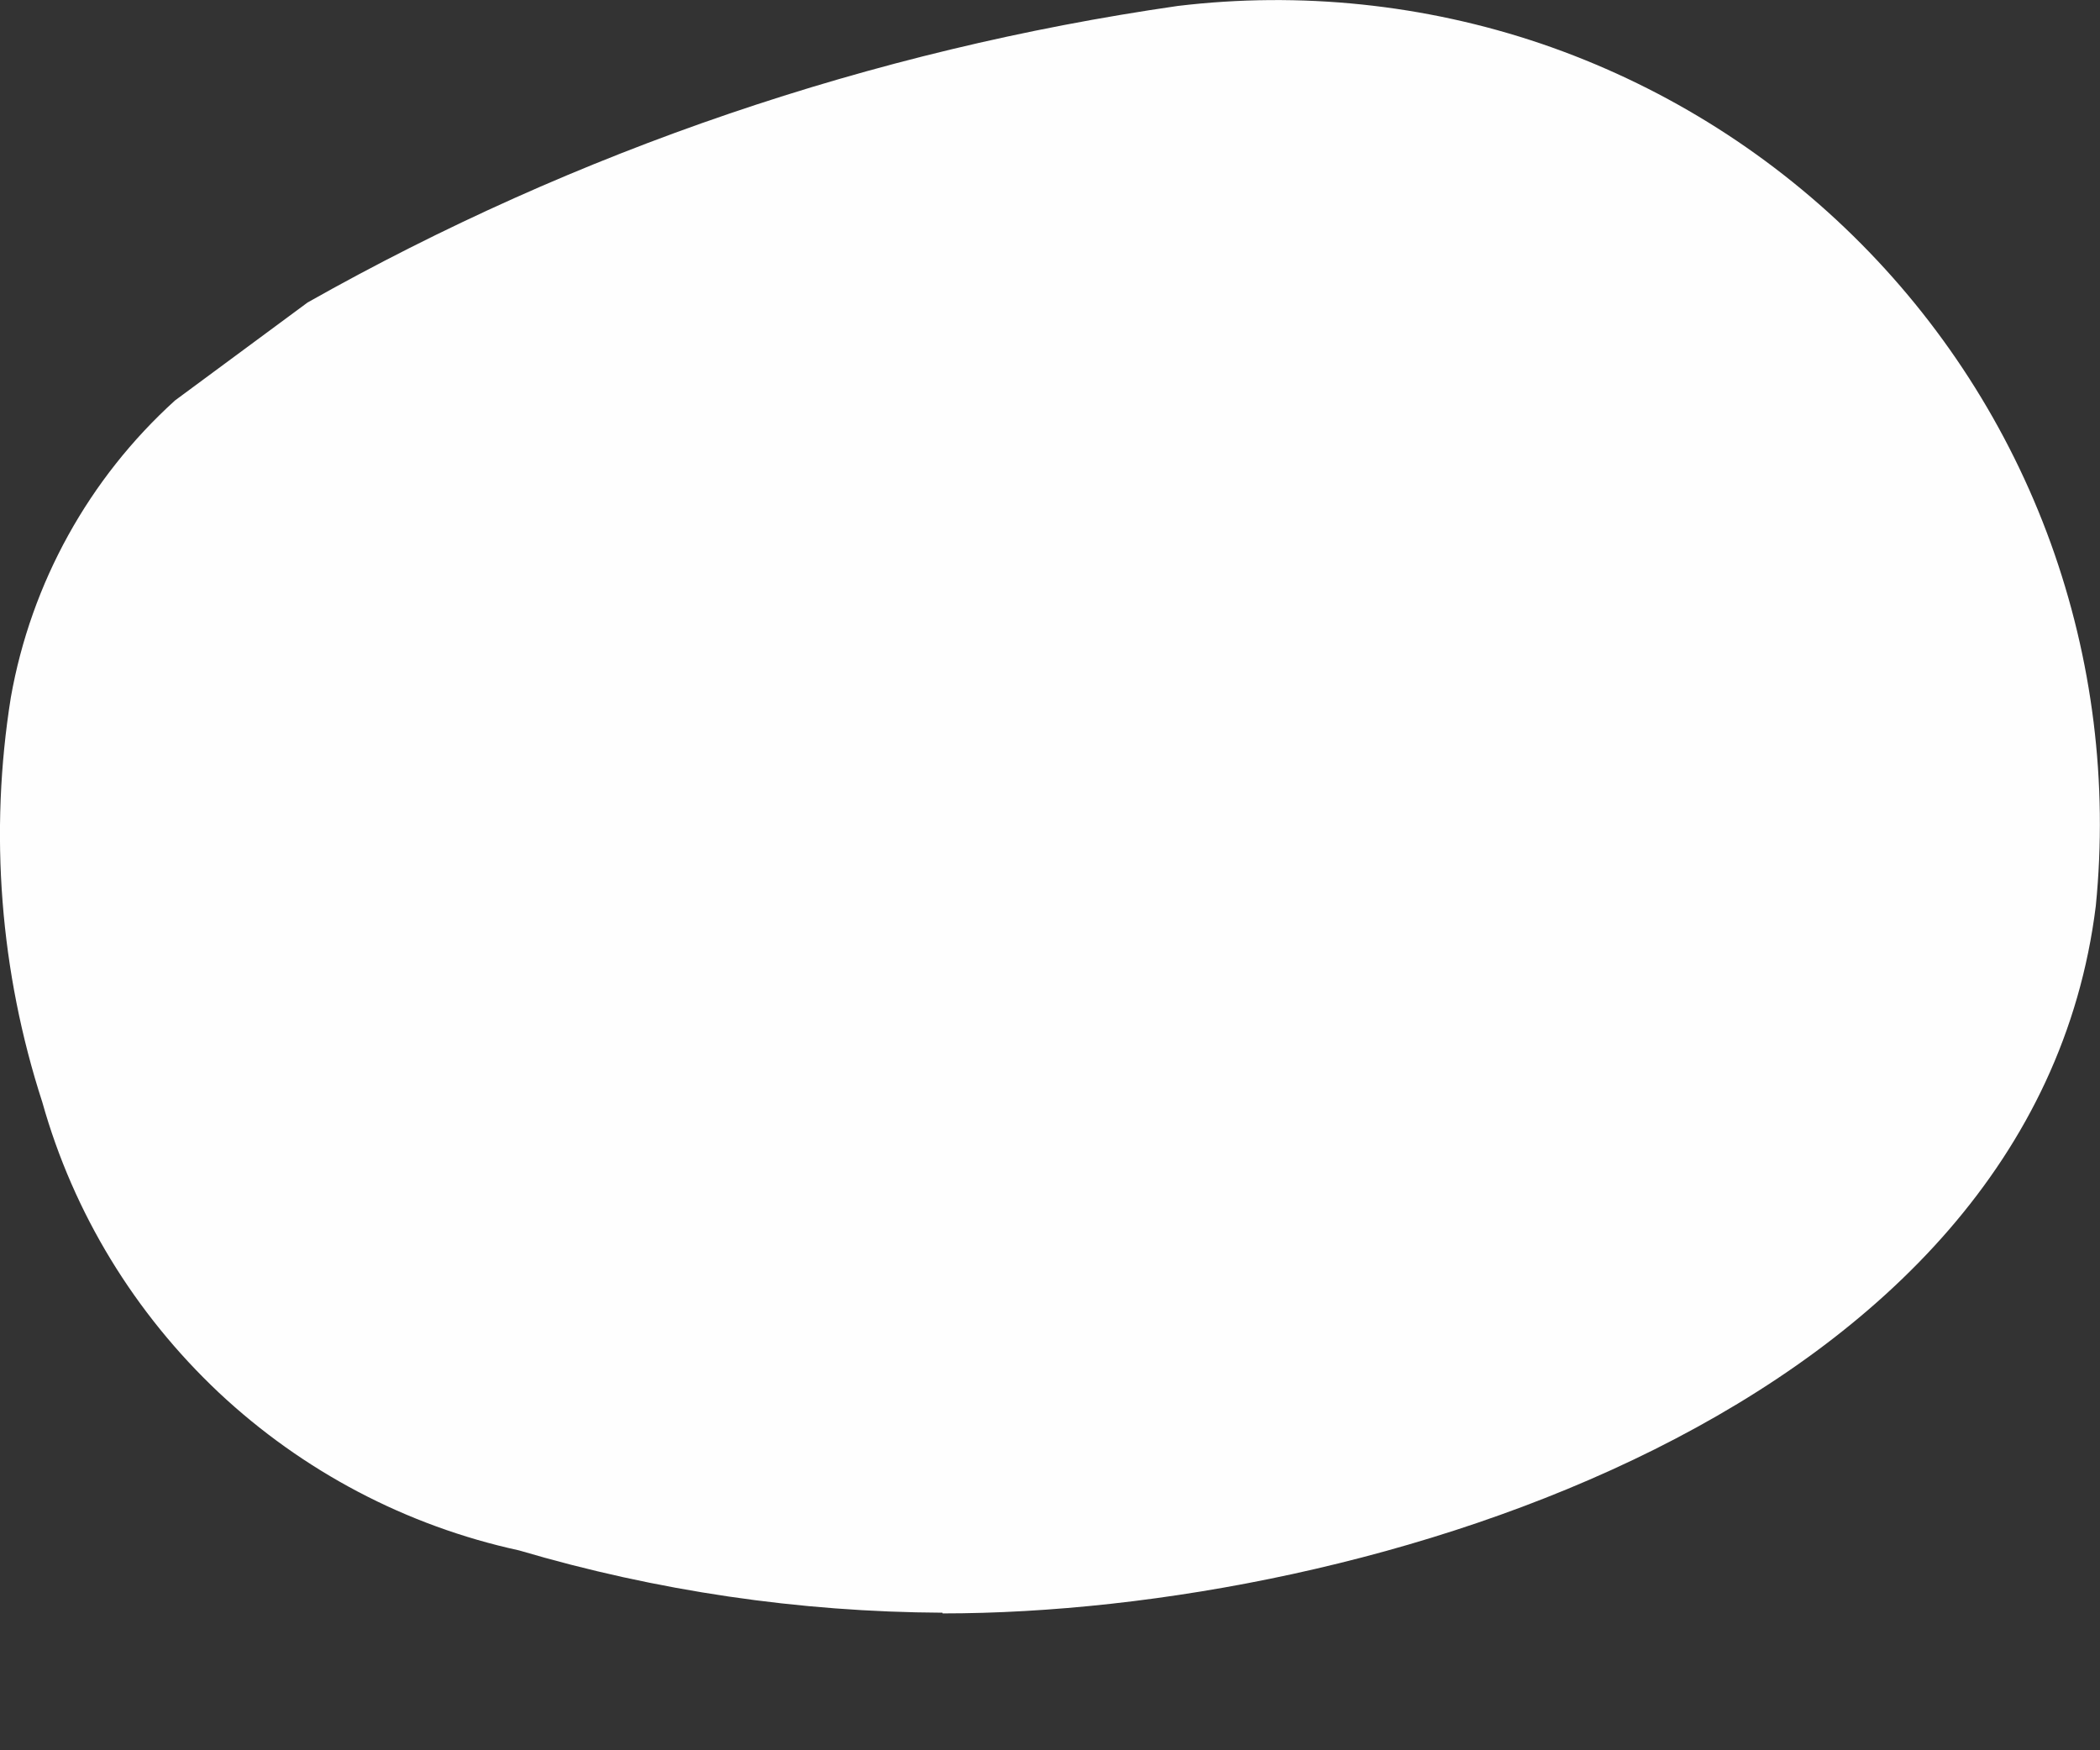 <svg width="6" height="5" viewBox="0 0 6 5" fill="none" xmlns="http://www.w3.org/2000/svg">
<rect x="0" y="0" width="6" height="5" fill="#333333" stroke="none"/>
<path fill-rule="evenodd" clip-rule="evenodd" d="M2.693 4.609C3.904 4.609 5.809 4.033 5.988 2.588C6.023 2.237 5.979 1.883 5.859 1.551C5.739 1.22 5.546 0.92 5.294 0.673C5.042 0.426 4.738 0.239 4.404 0.125C4.071 0.012 3.715 -0.025 3.365 0.017C2.491 0.143 1.648 0.43 0.879 0.864L0.5 1.144C0.254 1.367 0.089 1.665 0.031 1.992C-0.031 2.379 0 2.776 0.121 3.149C0.21 3.466 0.385 3.752 0.625 3.978C0.865 4.203 1.161 4.359 1.483 4.429C1.876 4.545 2.283 4.605 2.693 4.607" fill="#FEFEFE"/>
</svg>
